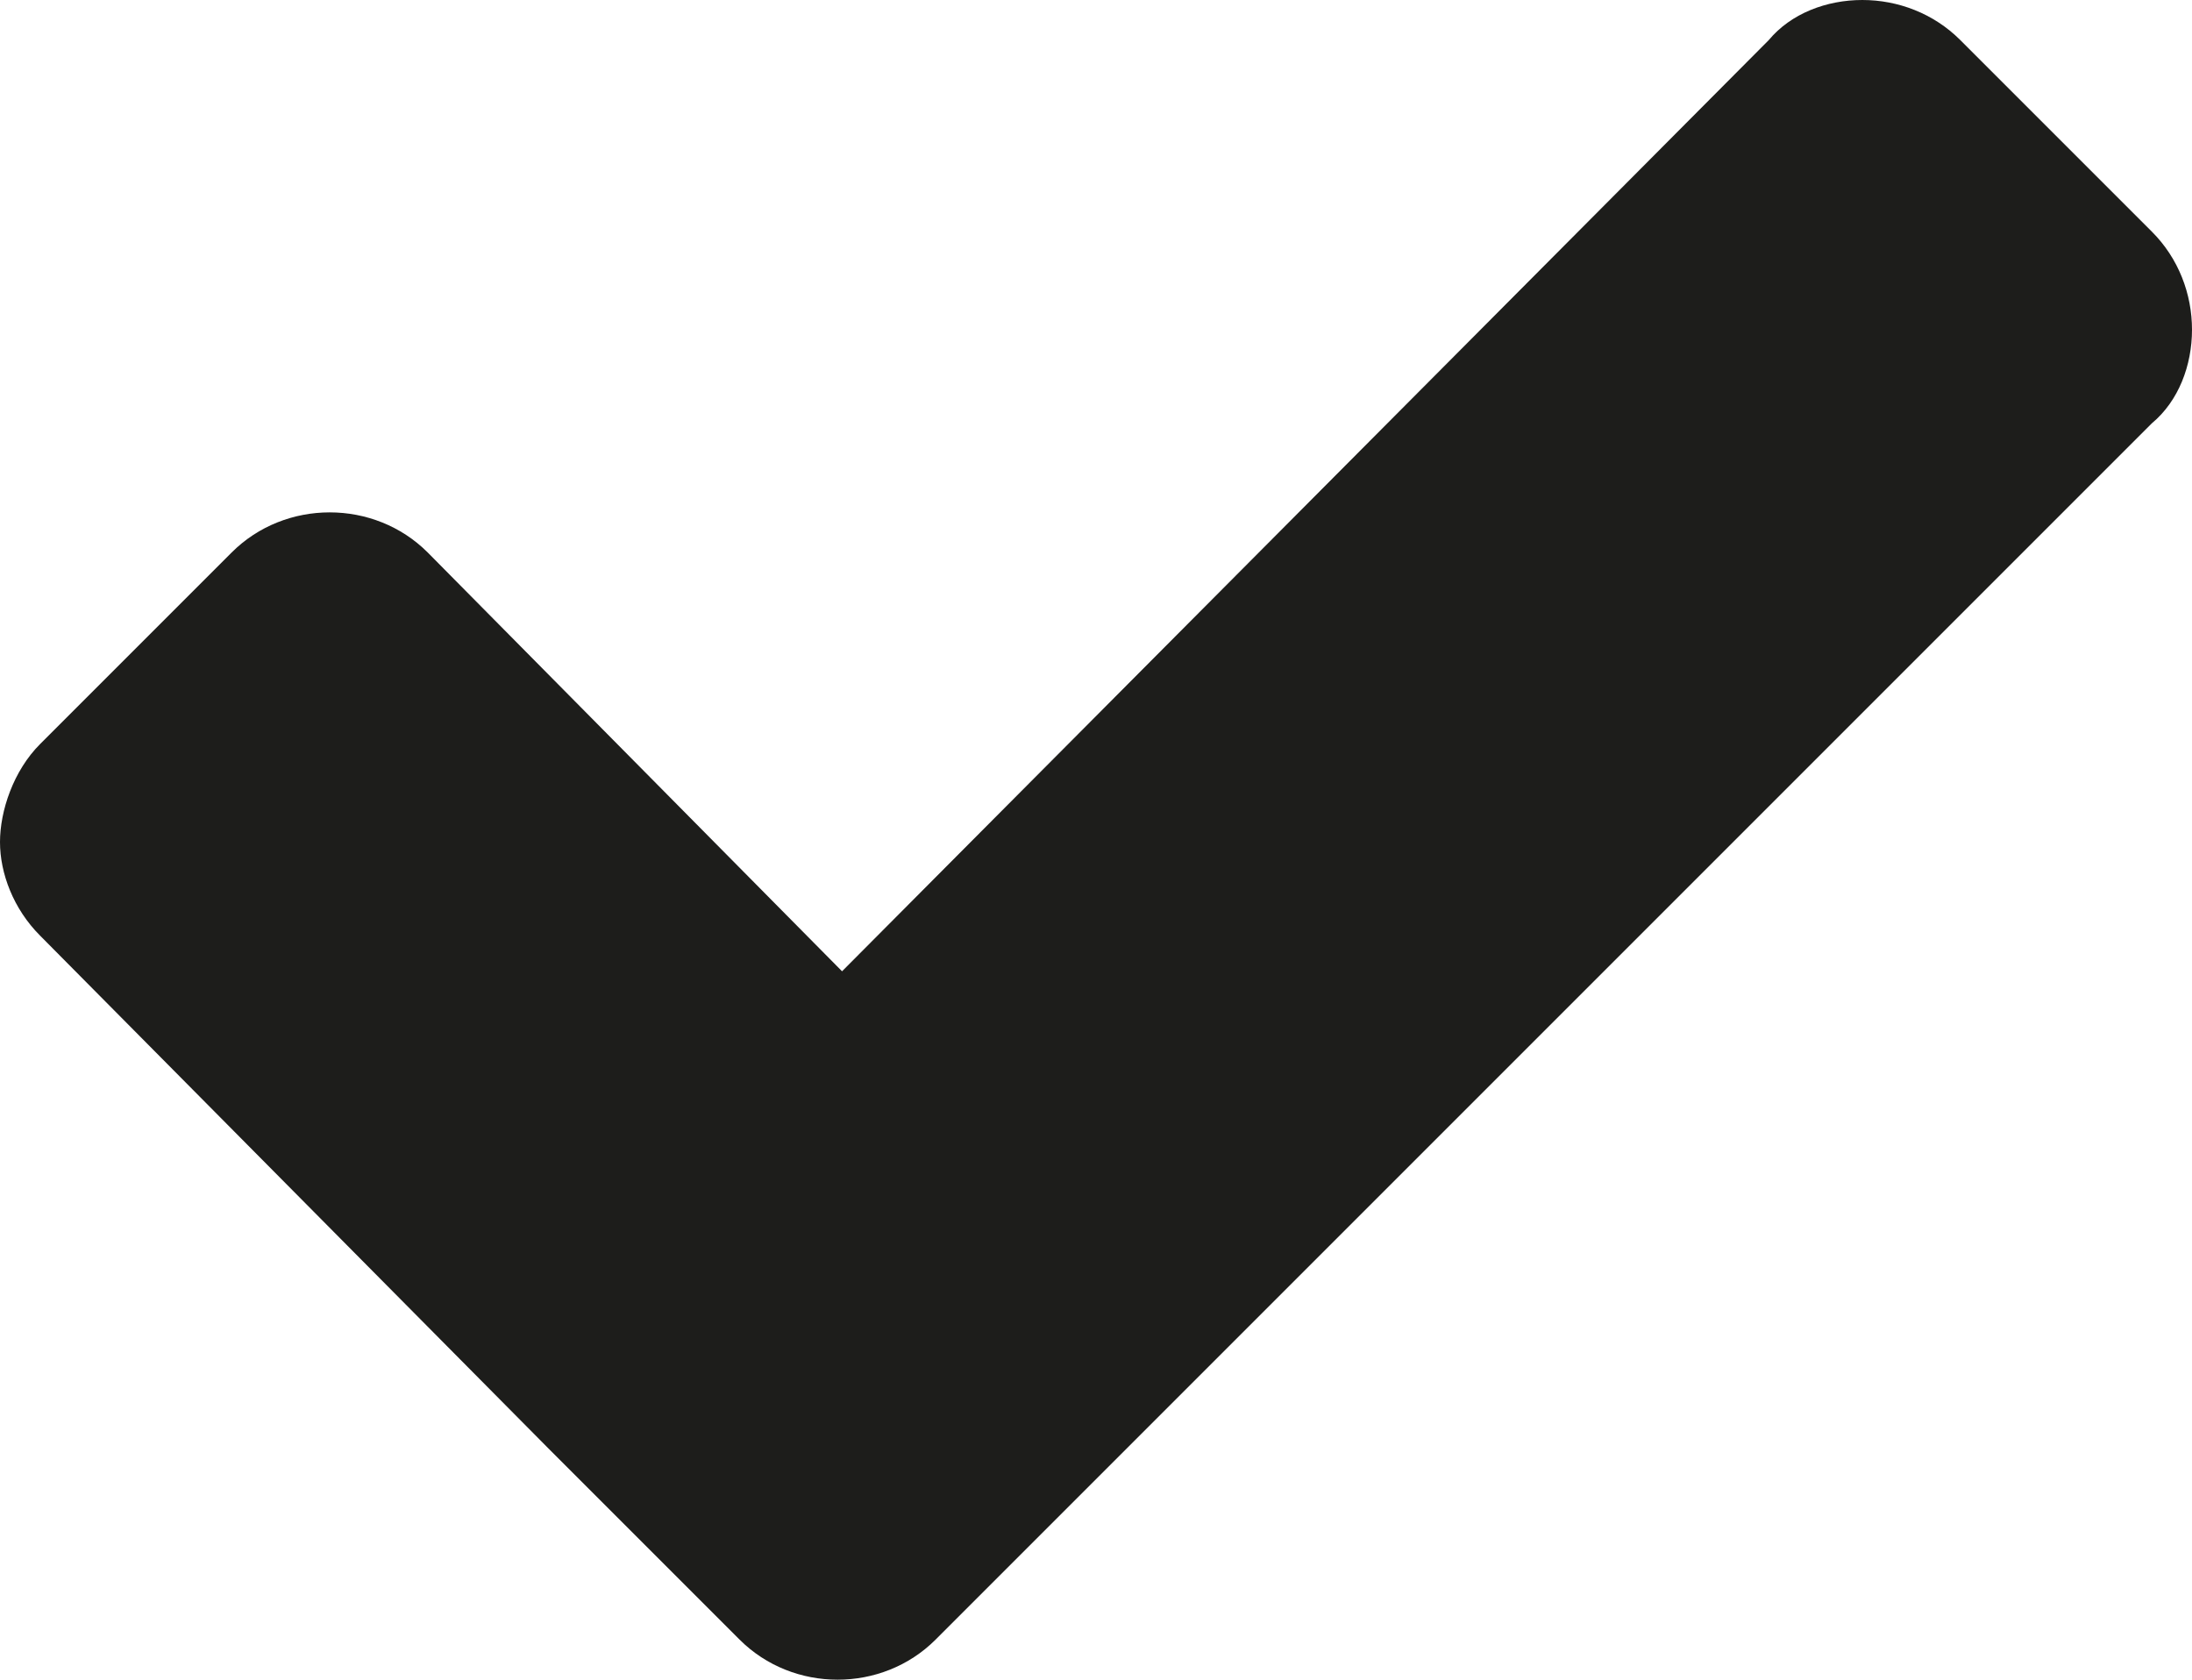 <?xml version="1.0" encoding="utf-8"?>
<!-- Generator: Adobe Illustrator 19.2.1, SVG Export Plug-In . SVG Version: 6.00 Build 0)  -->
<svg version="1.1" id="Ebene_1" xmlns="http://www.w3.org/2000/svg" xmlns:xlink="http://www.w3.org/1999/xlink" x="0px" y="0px"
	 width="49.2px" height="37.7px" viewBox="0 0 49.2 37.7" style="enable-background:new 0 0 49.2 37.7;" xml:space="preserve">
<style type="text/css">
	.st0{fill:#1D1D1B;}
</style>
<path class="st0" d="M48.3,9.5l-23,23L21,36.8c-0.6,0.6-1.4,0.9-2.2,0.9s-1.6-0.3-2.2-0.9l-4.3-4.3L0.9,21C0.3,20.4,0,19.6,0,18.9
	s0.3-1.6,0.9-2.2l4.3-4.3c0.6-0.6,1.4-0.9,2.2-0.9s1.6,0.3,2.2,0.9l9.3,9.4L39.7,0.9C40.2,0.3,41,0,41.8,0s1.6,0.3,2.2,0.9l4.3,4.3
	c0.6,0.6,0.9,1.4,0.9,2.2S48.9,9,48.3,9.5z"/>
</svg>
